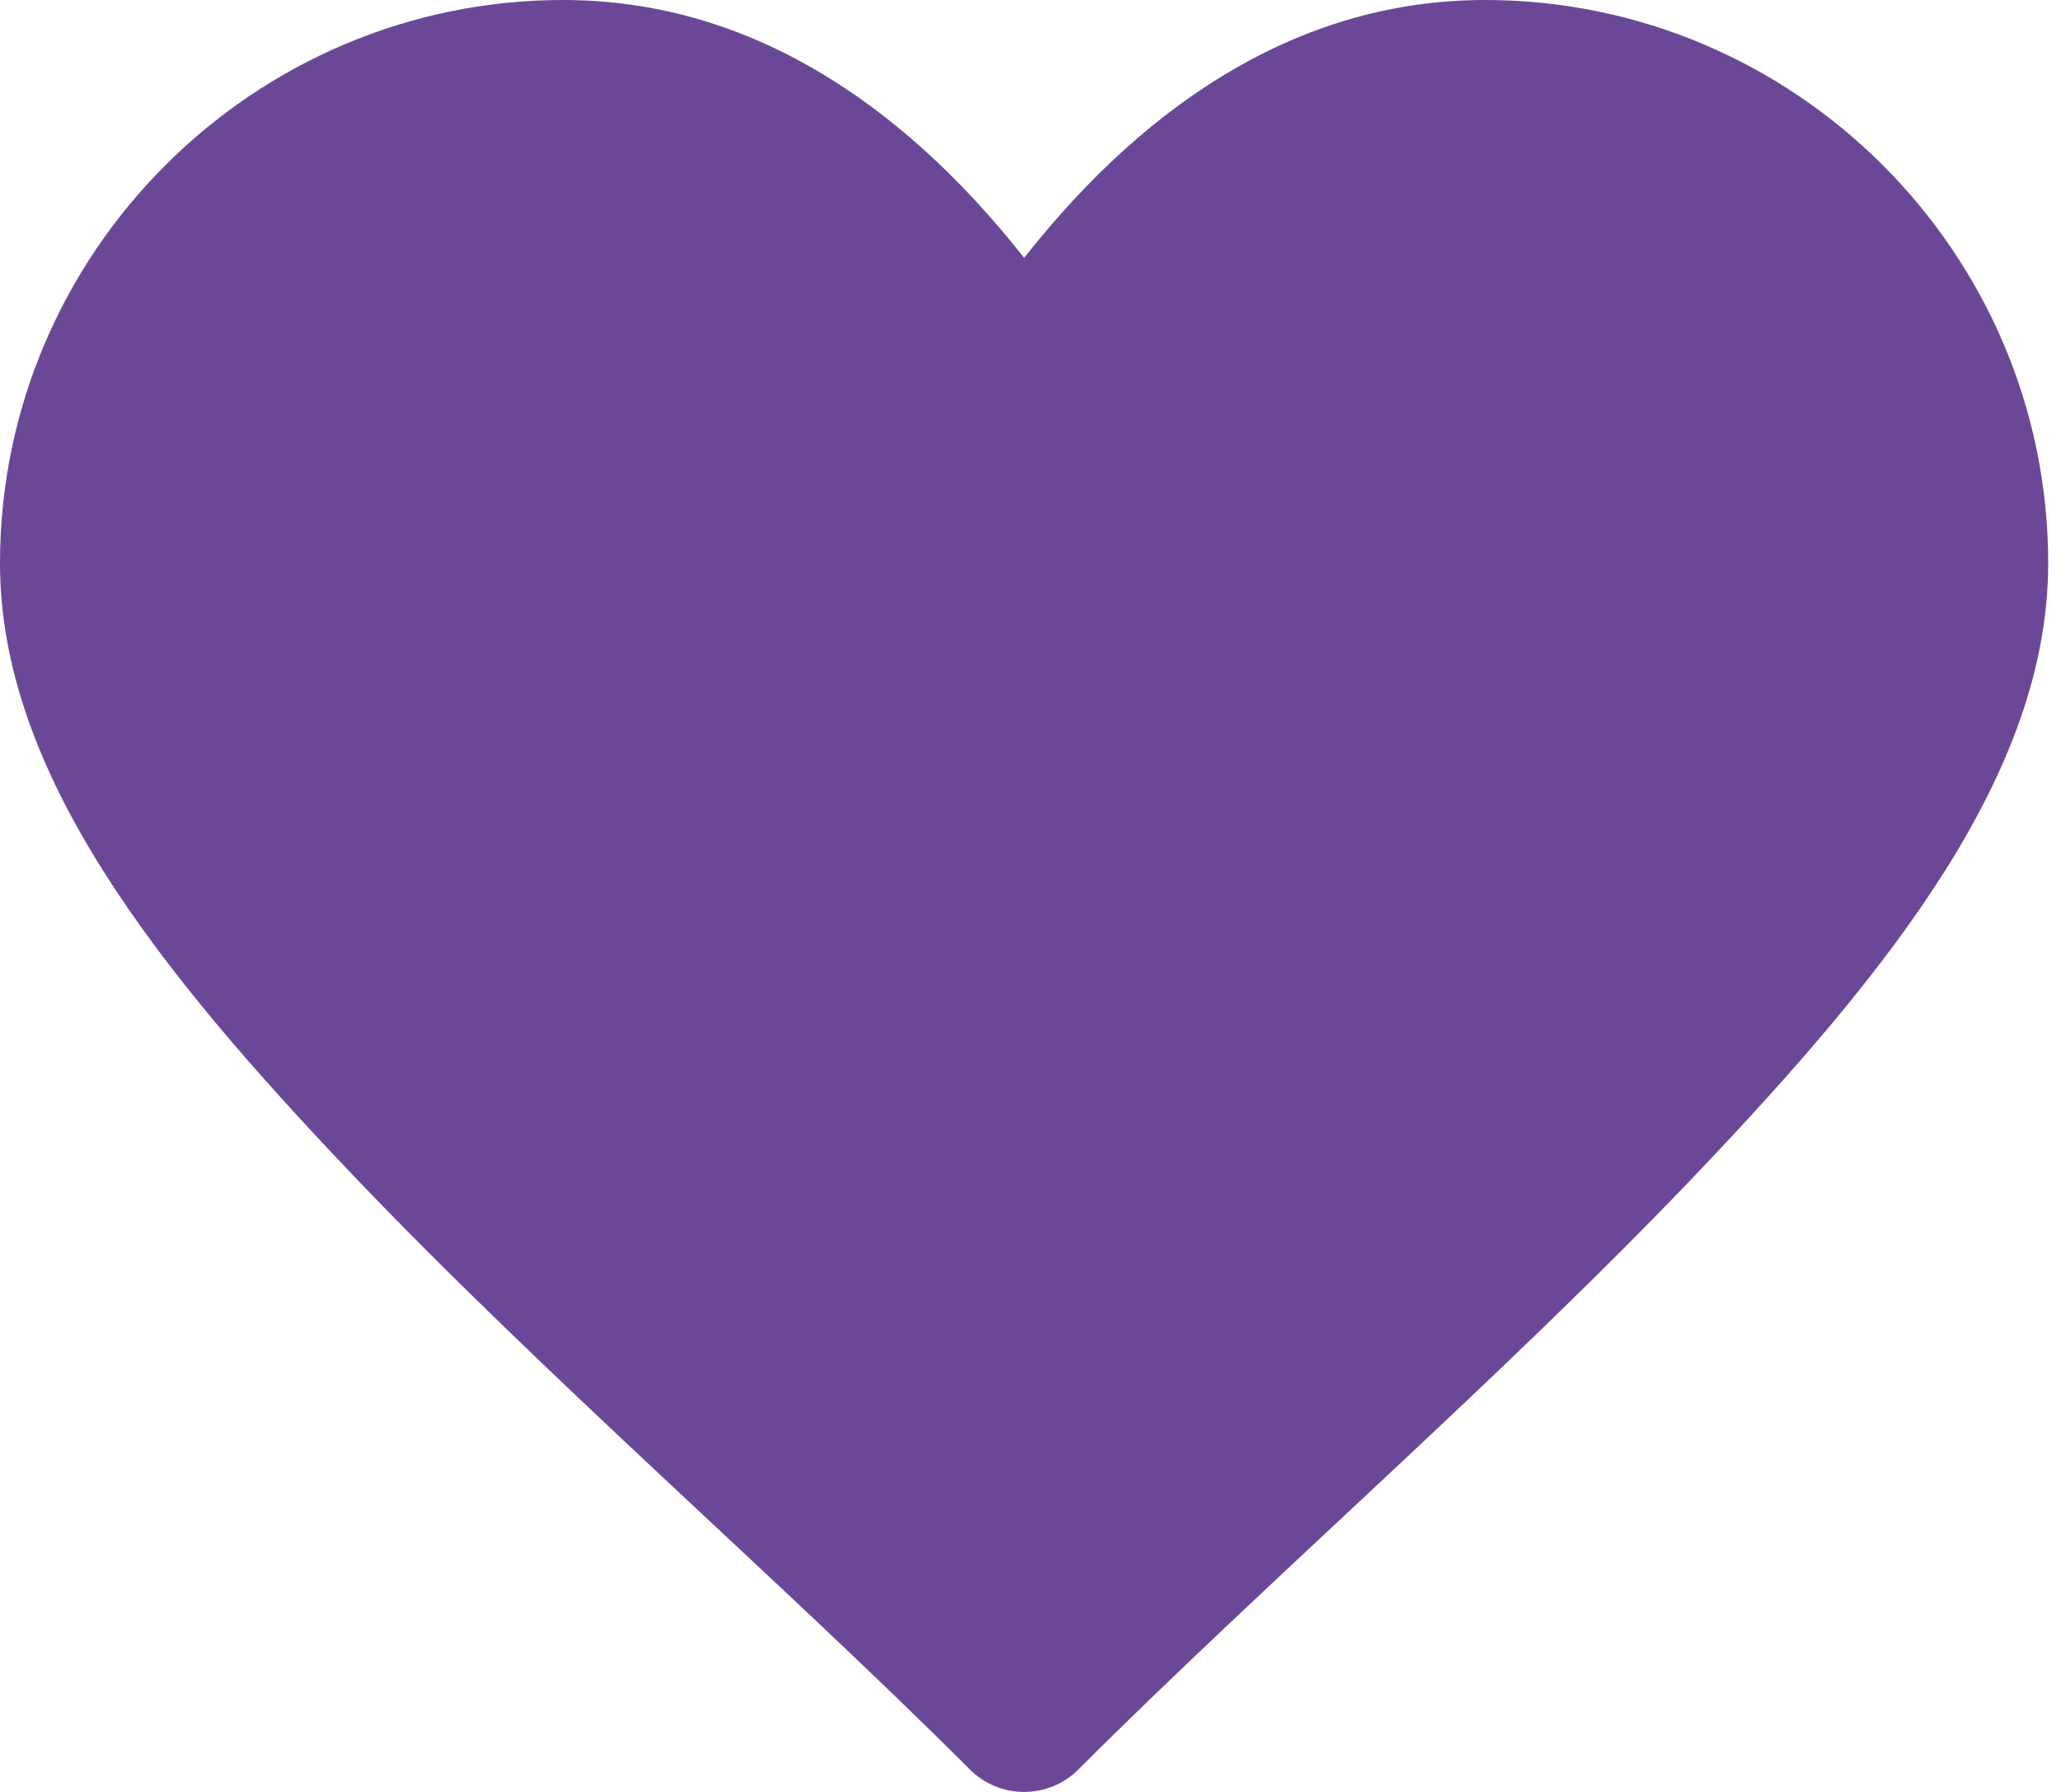 <svg width="23" height="20" viewBox="0 0 23 20" fill="none" xmlns="http://www.w3.org/2000/svg">
<path d="M6.286 0C2.824 0 0 2.824 0 6.286C0 8.626 1.764 10.83 3.915 13.091C6.066 15.351 8.713 17.64 10.823 19.749C10.983 19.91 11.201 20 11.429 20C11.656 20 11.874 19.91 12.035 19.749C14.144 17.64 16.791 15.351 18.942 13.091C21.093 10.83 22.857 8.626 22.857 6.286C22.857 2.824 20.033 0 16.572 0C14.585 0 12.855 1.067 11.429 2.878C10.002 1.067 8.272 0 6.286 0Z" fill="#6B4897"/>
</svg>
